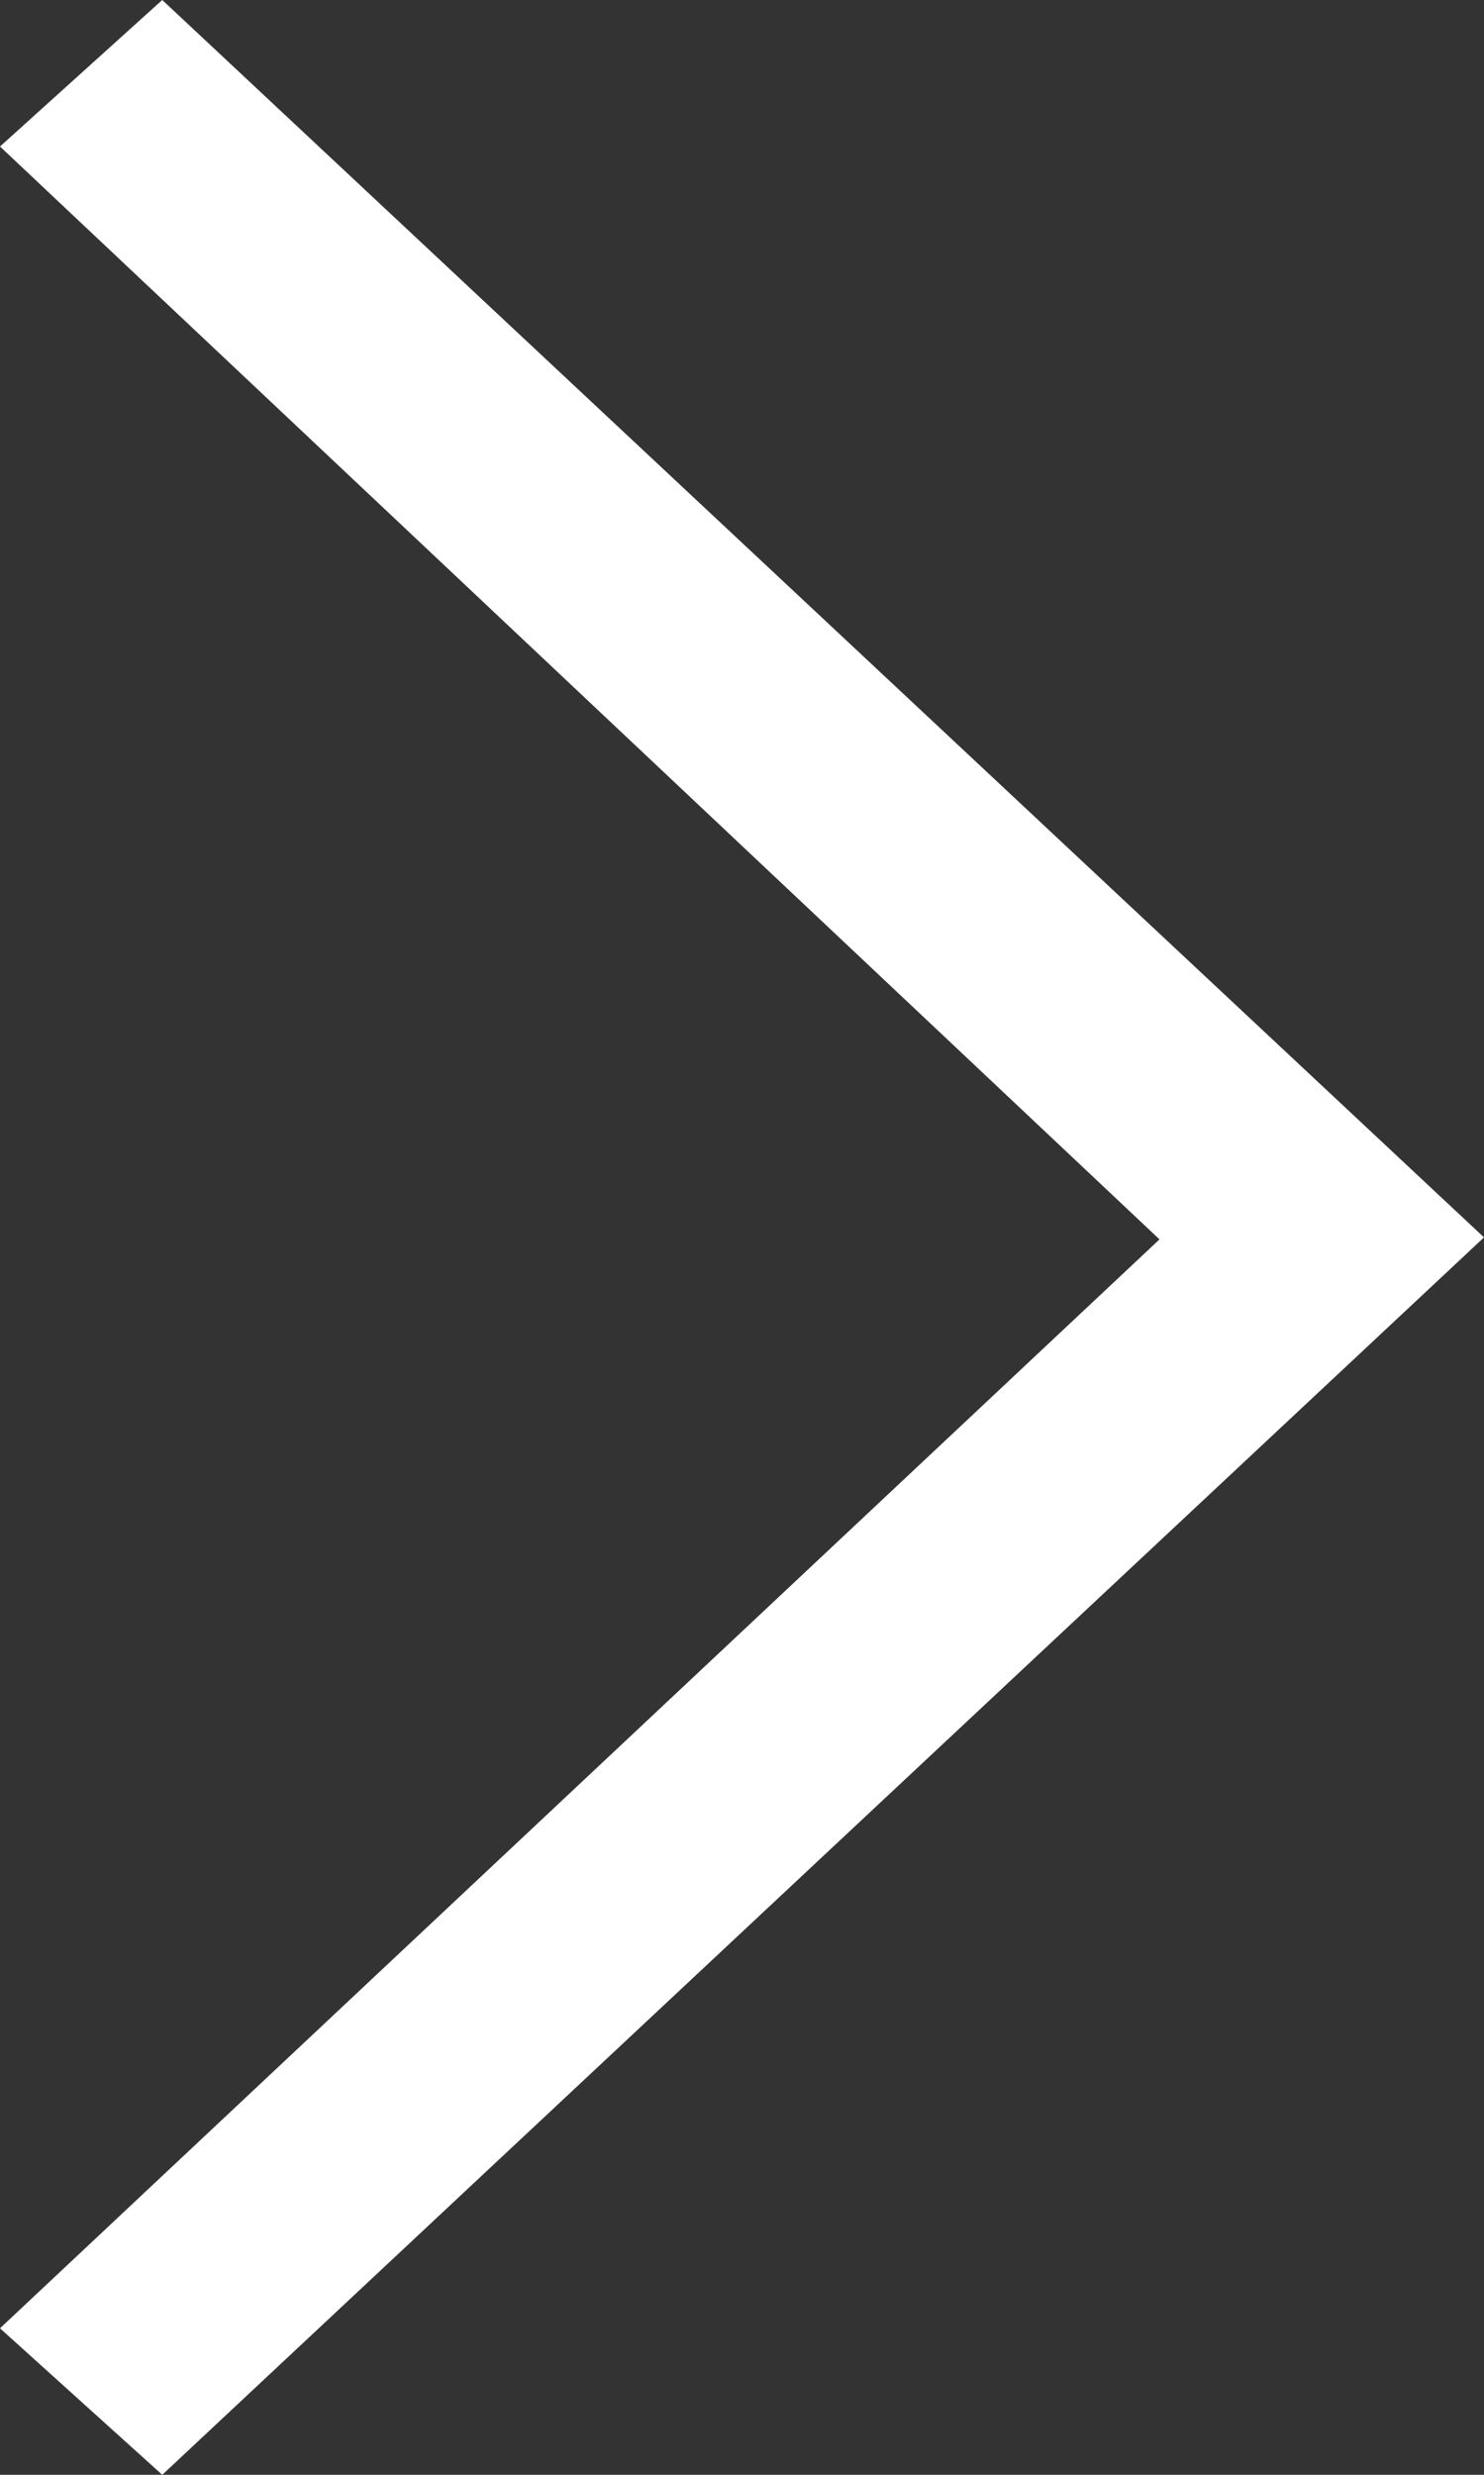 <svg xmlns="http://www.w3.org/2000/svg" viewBox="0 0 15 25"><rect x="0" y="0" width="15" height="25" fill="#333333" stroke="none"/><defs><style>.cls-1{fill:#fff;}</style></defs><title>btn-next</title><g id="Слой_2" data-name="Слой 2"><g id="контент"><path class="cls-1" d="M0,23.52l11.72-11L0,1.48,1.64,0,15,12.5,1.64,25Z"/></g></g></svg>